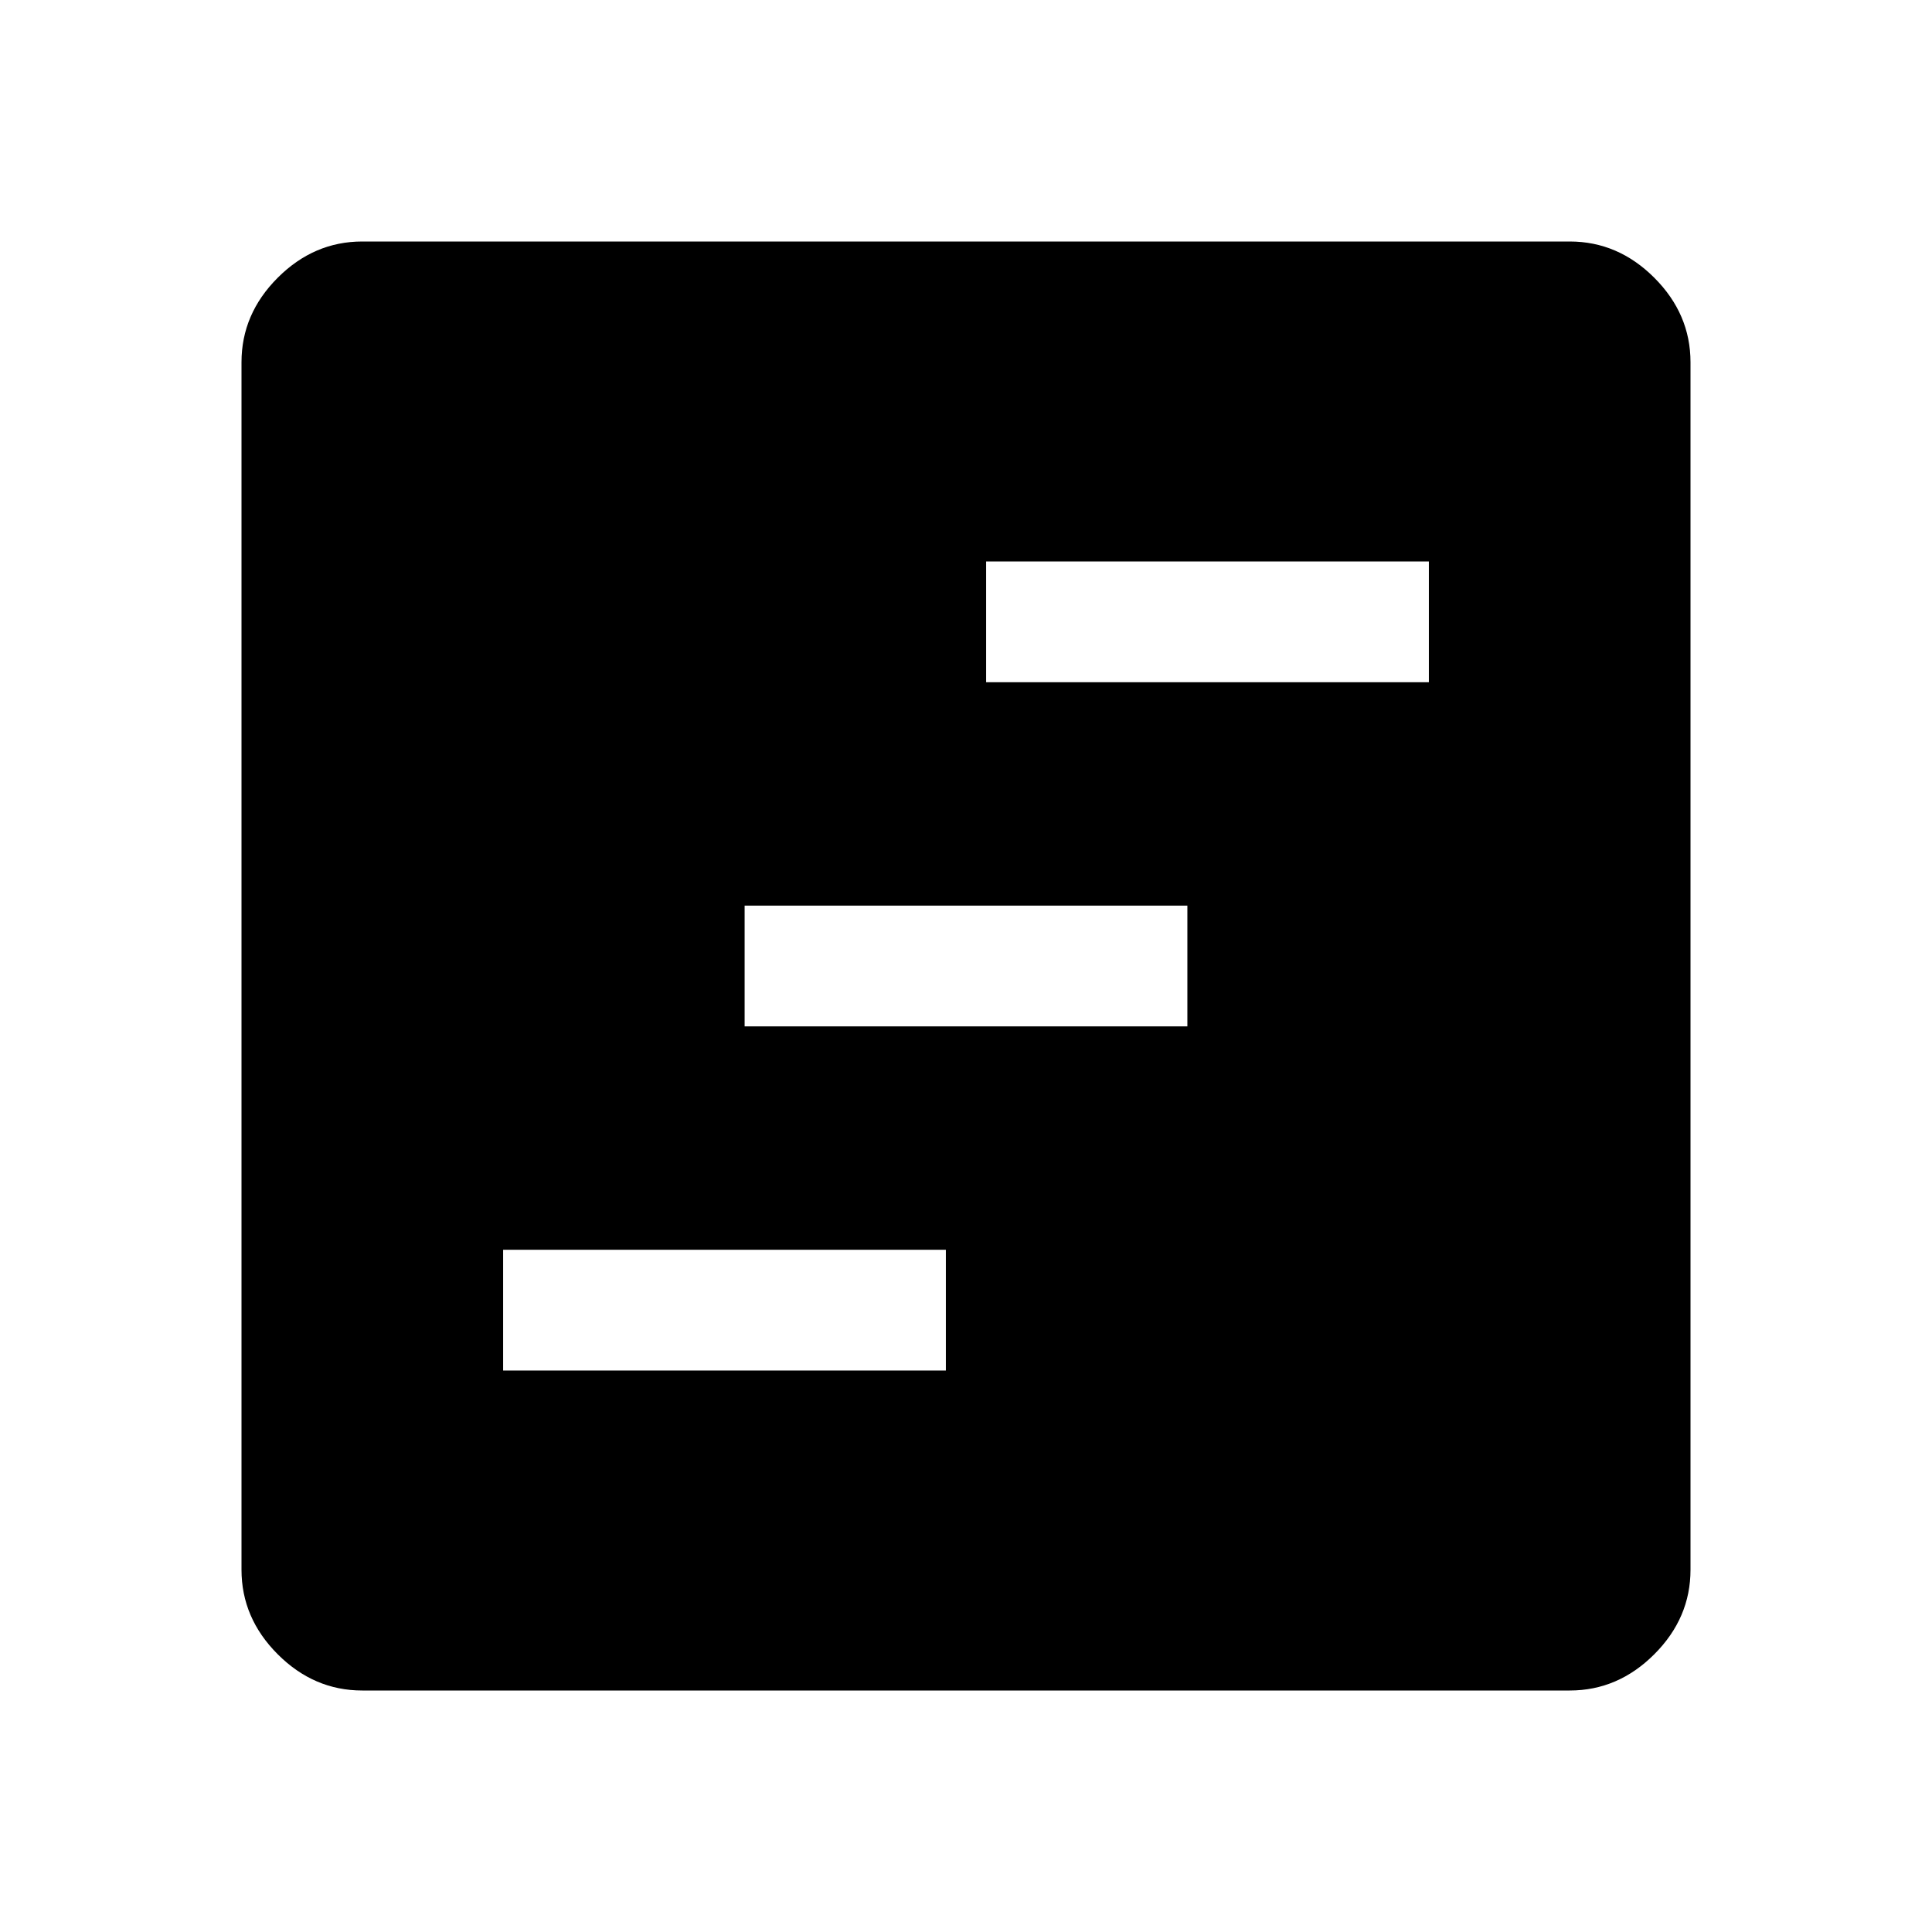 <svg xmlns="http://www.w3.org/2000/svg" width="48" height="48" viewBox="0 0 48 48"><path d="M12.5 34.05h11v-3h-11Zm6-8.55h11v-3h-11Zm6-8.55h11v-3h-11ZM9 42q-1.2 0-2.1-.9Q6 40.2 6 39V9q0-1.2.9-2.1Q7.8 6 9 6h30q1.2 0 2.1.9.9.9.9 2.1v30q0 1.2-.9 2.1-.9.9-2.1.9Z"/></svg>